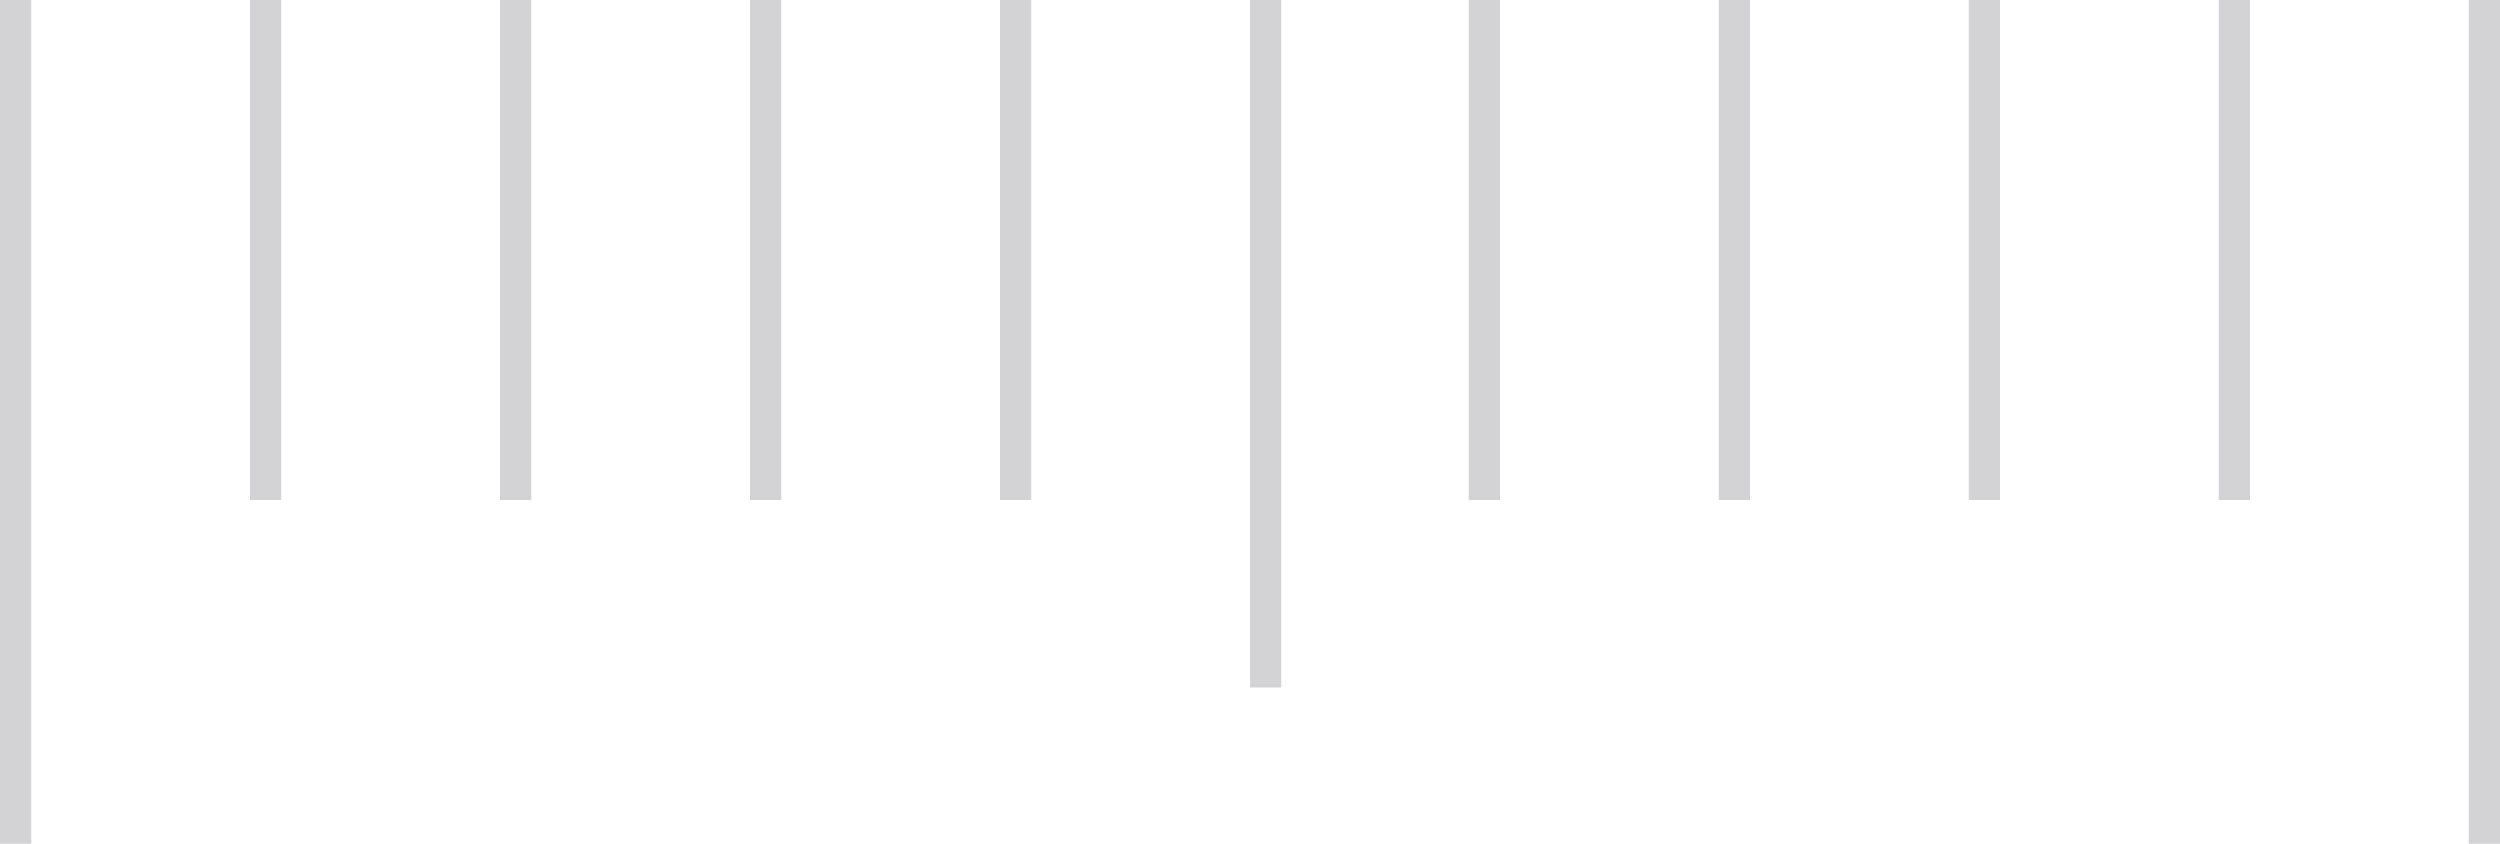 <svg width="80" height="27" viewBox="0 0 80 27" fill="none" xmlns="http://www.w3.org/2000/svg">
<line x1="0.5" x2="0.5" y2="27" stroke="#25222C" stroke-opacity="0.2"/>
<line x1="8.5" x2="8.5" y2="16" stroke="#25222C" stroke-opacity="0.2"/>
<line x1="16.5" x2="16.5" y2="16" stroke="#25222C" stroke-opacity="0.2"/>
<line x1="24.5" x2="24.5" y2="16" stroke="#25222C" stroke-opacity="0.2"/>
<line x1="32.5" x2="32.5" y2="16" stroke="#25222C" stroke-opacity="0.2"/>
<line x1="40.5" x2="40.5" y2="22" stroke="#25222C" stroke-opacity="0.2"/>
<line y1="-0.5" x2="27" y2="-0.5" transform="matrix(0 1 1 0 80 0)" stroke="#25222C" stroke-opacity="0.2"/>
<line y1="-0.5" x2="16" y2="-0.5" transform="matrix(0 1 1 0 72 0)" stroke="#25222C" stroke-opacity="0.2"/>
<line y1="-0.5" x2="16" y2="-0.5" transform="matrix(0 1 1 0 64 0)" stroke="#25222C" stroke-opacity="0.2"/>
<line y1="-0.5" x2="16" y2="-0.5" transform="matrix(0 1 1 0 56 0)" stroke="#25222C" stroke-opacity="0.2"/>
<line y1="-0.5" x2="16" y2="-0.5" transform="matrix(0 1 1 0 48 0)" stroke="#25222C" stroke-opacity="0.2"/>
</svg>
